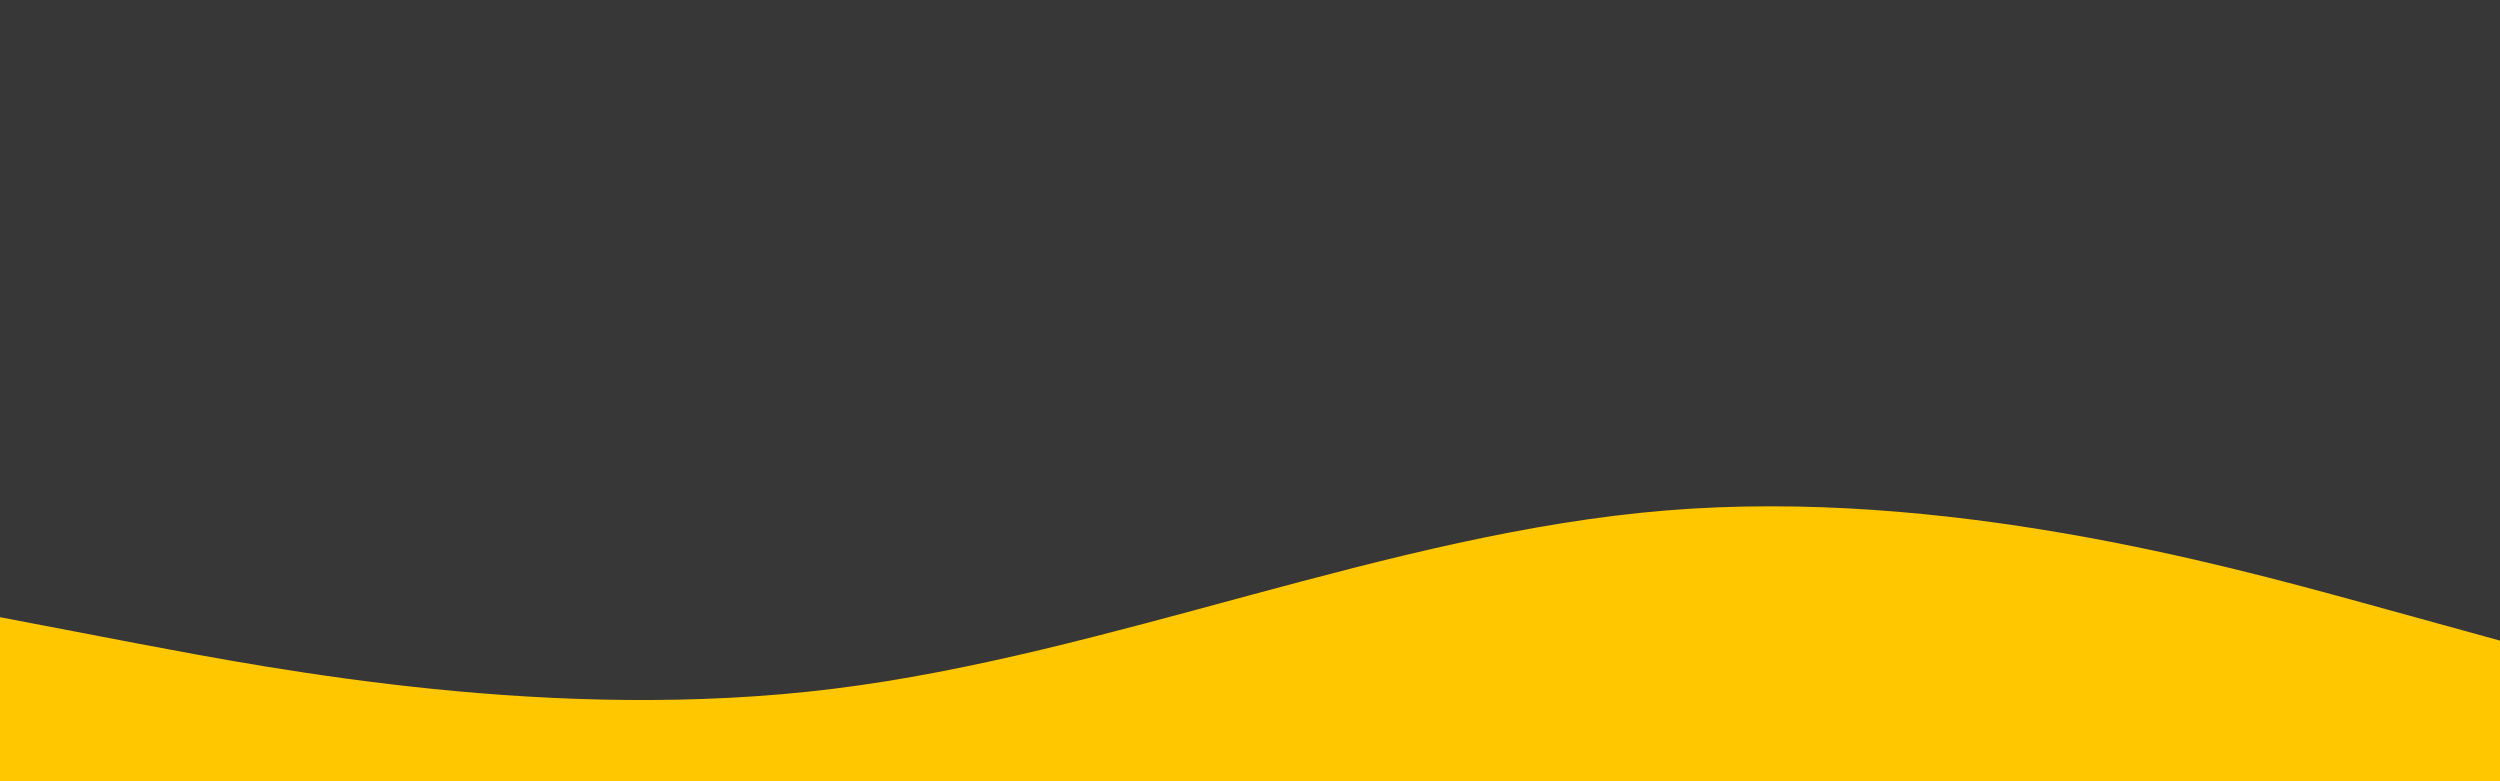 <svg id="visual" viewBox="0 0 960 300" width="960" height="300" xmlns="http://www.w3.org/2000/svg" xmlns:xlink="http://www.w3.org/1999/xlink" version="1.1"><rect x="0" y="0" width="960" height="300" fill="#373737"></rect><path d="M0 237L53.3 247.2C106.7 257.3 213.3 277.7 320 264.5C426.7 251.3 533.3 204.7 640 196C746.7 187.3 853.3 216.7 906.7 231.3L960 246L960 301L906.7 301C853.3 301 746.7 301 640 301C533.3 301 426.7 301 320 301C213.3 301 106.7 301 53.3 301L0 301Z" fill="#ffc700" stroke-linecap="round" stroke-linejoin="miter"></path></svg>
